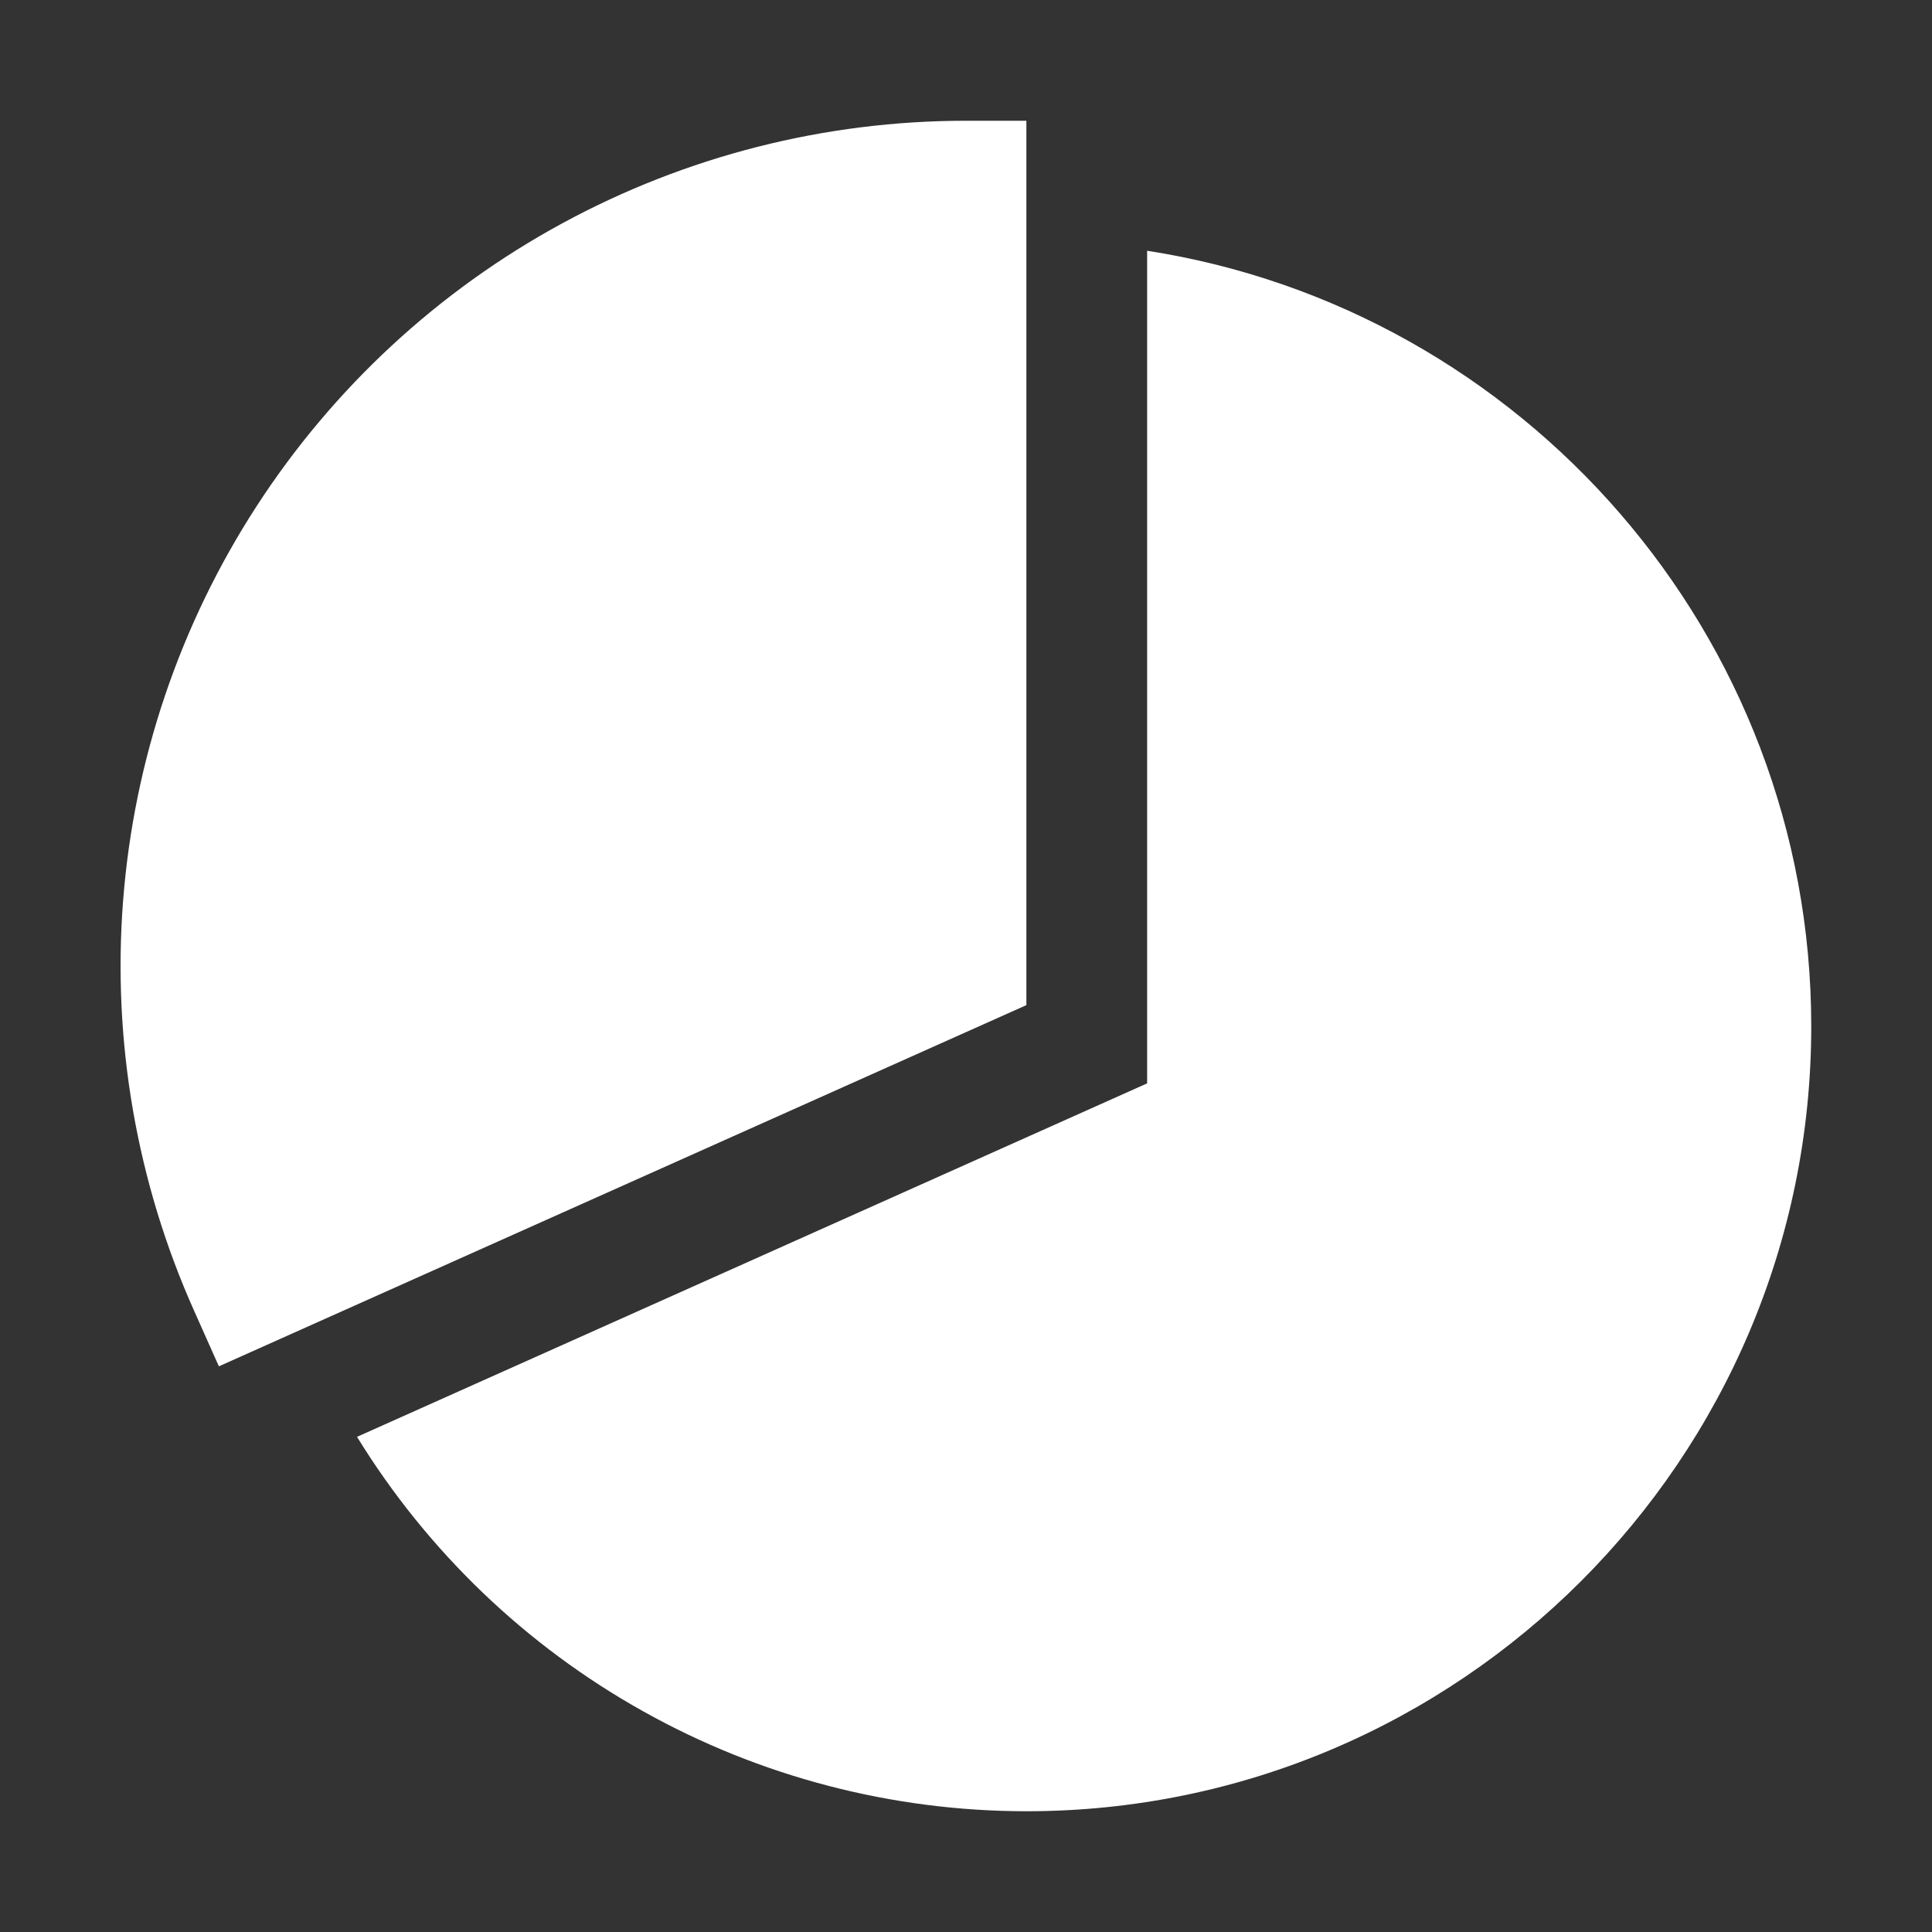 <svg width="24" height="24" viewBox="0 0 24 24" fill="none" xmlns="http://www.w3.org/2000/svg">
<rect x="0" y="0" width="24" height="24" fill="#333333" stroke="none"/>
<g id="Icons/pie-chart-sharp">
<path id="Vector" d="M2.719 16.973L2.414 16.289C1.698 14.69 1.394 12.937 1.529 11.191C1.664 9.444 2.234 7.759 3.187 6.289C4.14 4.819 5.445 3.61 6.985 2.774C8.524 1.938 10.248 1.5 12 1.5H12.75V12.486L2.719 16.973Z" fill="white"/>
<path id="Vector_2" d="M14.25 3.115V13.458L4.435 17.849C5.309 19.27 6.531 20.443 7.987 21.257C9.442 22.072 11.082 22.499 12.75 22.5C18.126 22.5 22.5 18.126 22.5 12.75C22.5 7.884 18.916 3.839 14.25 3.115Z" fill="white"/>
</g>
</svg>
